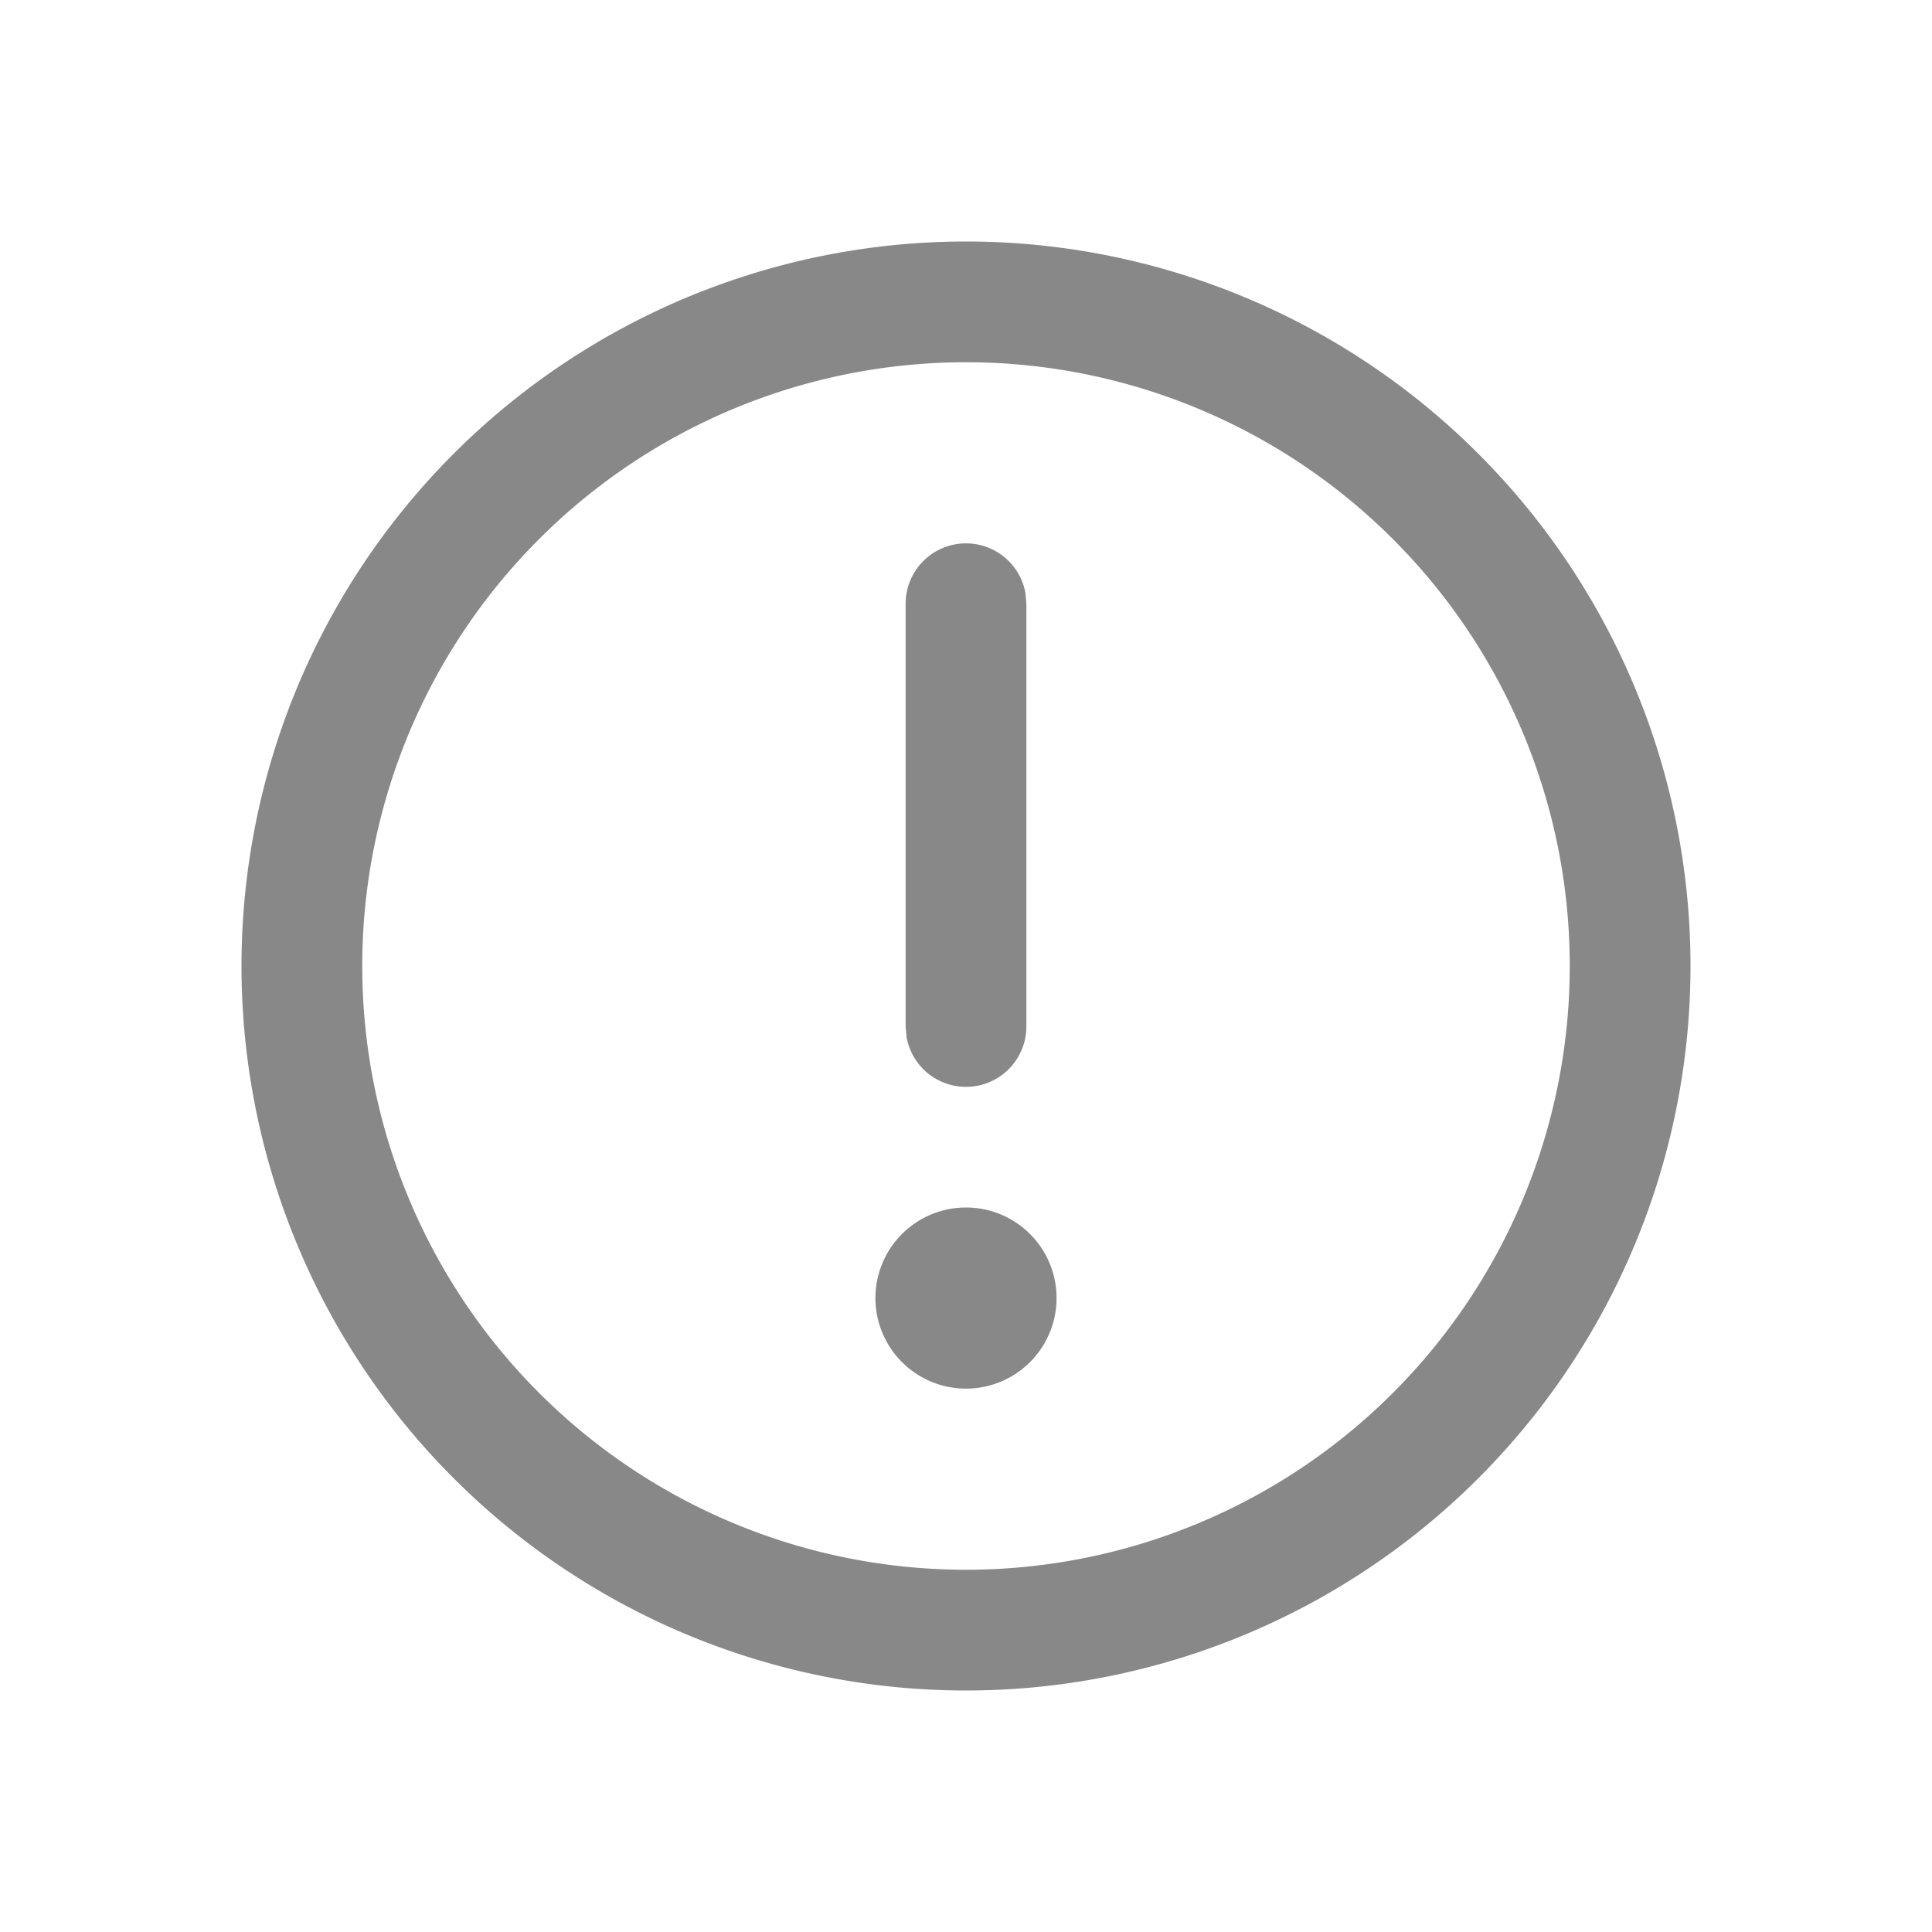 <svg xmlns="http://www.w3.org/2000/svg" width="16" height="16" fill="none"><path fill="#888" d="M8 2a6 6 0 1 1 0 12A6 6 0 0 1 8 2m0 1a5 5 0 1 0 0 10A5 5 0 0 0 8 3m0 7a.75.75 0 1 1 0 1.5.75.75 0 0 1 0-1.5m0-5.5a.5.5 0 0 1 .492.41L8.5 5v3.5a.5.5 0 0 1-.992.09L7.5 8.5V5a.5.5 0 0 1 .5-.5"/></svg>